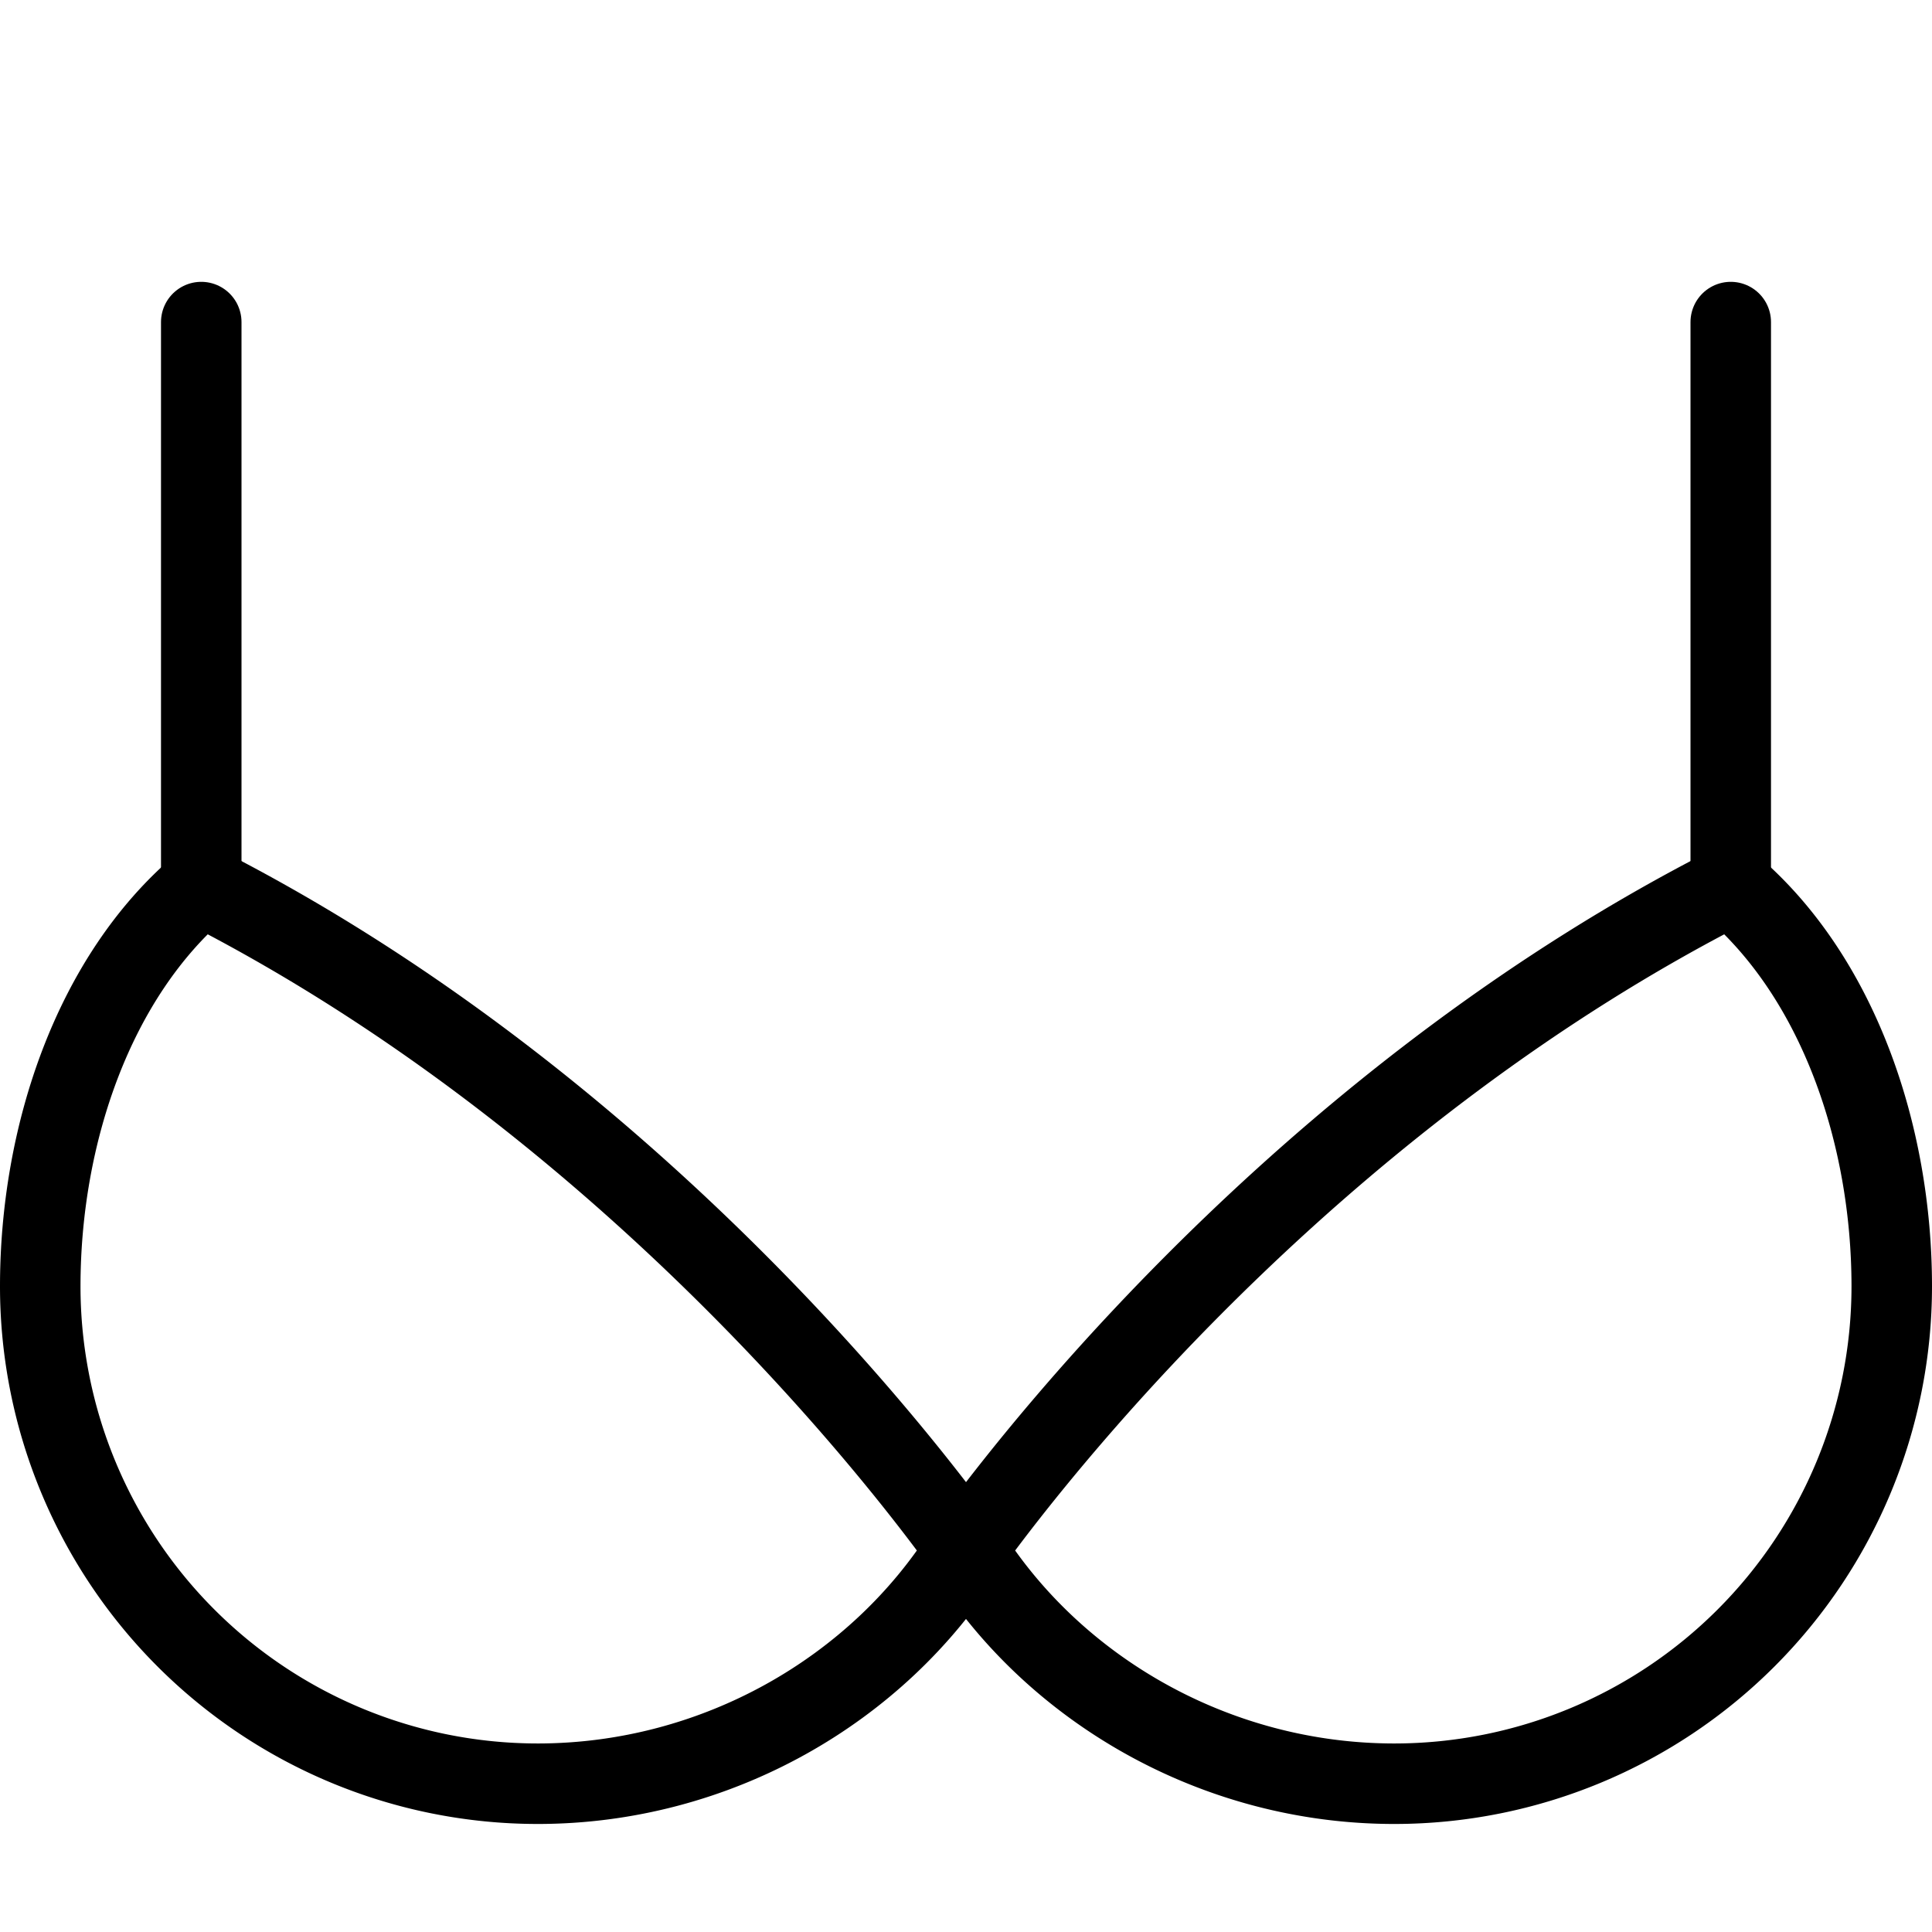 <svg xmlns="http://www.w3.org/2000/svg" width="24" height="24"><g fill="none" stroke="#000" stroke-linejoin="round" stroke-miterlimit="10"><path d="M21.5 11.001c-4.951 2.52-8.355 6.659-9.5 8.246 1.091 1.747 3.109 2.911 5.32 2.911a6.18 6.18 0 0 0 6.18-6.178c0-1.888-.666-3.846-2-4.979zM2.5 11.001c4.949 2.52 8.357 6.659 9.5 8.246-1.091 1.747-3.108 2.911-5.321 2.911A6.18 6.18 0 0 1 .5 15.98c0-1.888.664-3.846 2-4.979z"/><path stroke-linecap="round" d="M2.5 11.001v-7M21.5 11.001v-7"/></g><path fill="none" d="M0 0h24v24H0z"/></svg>